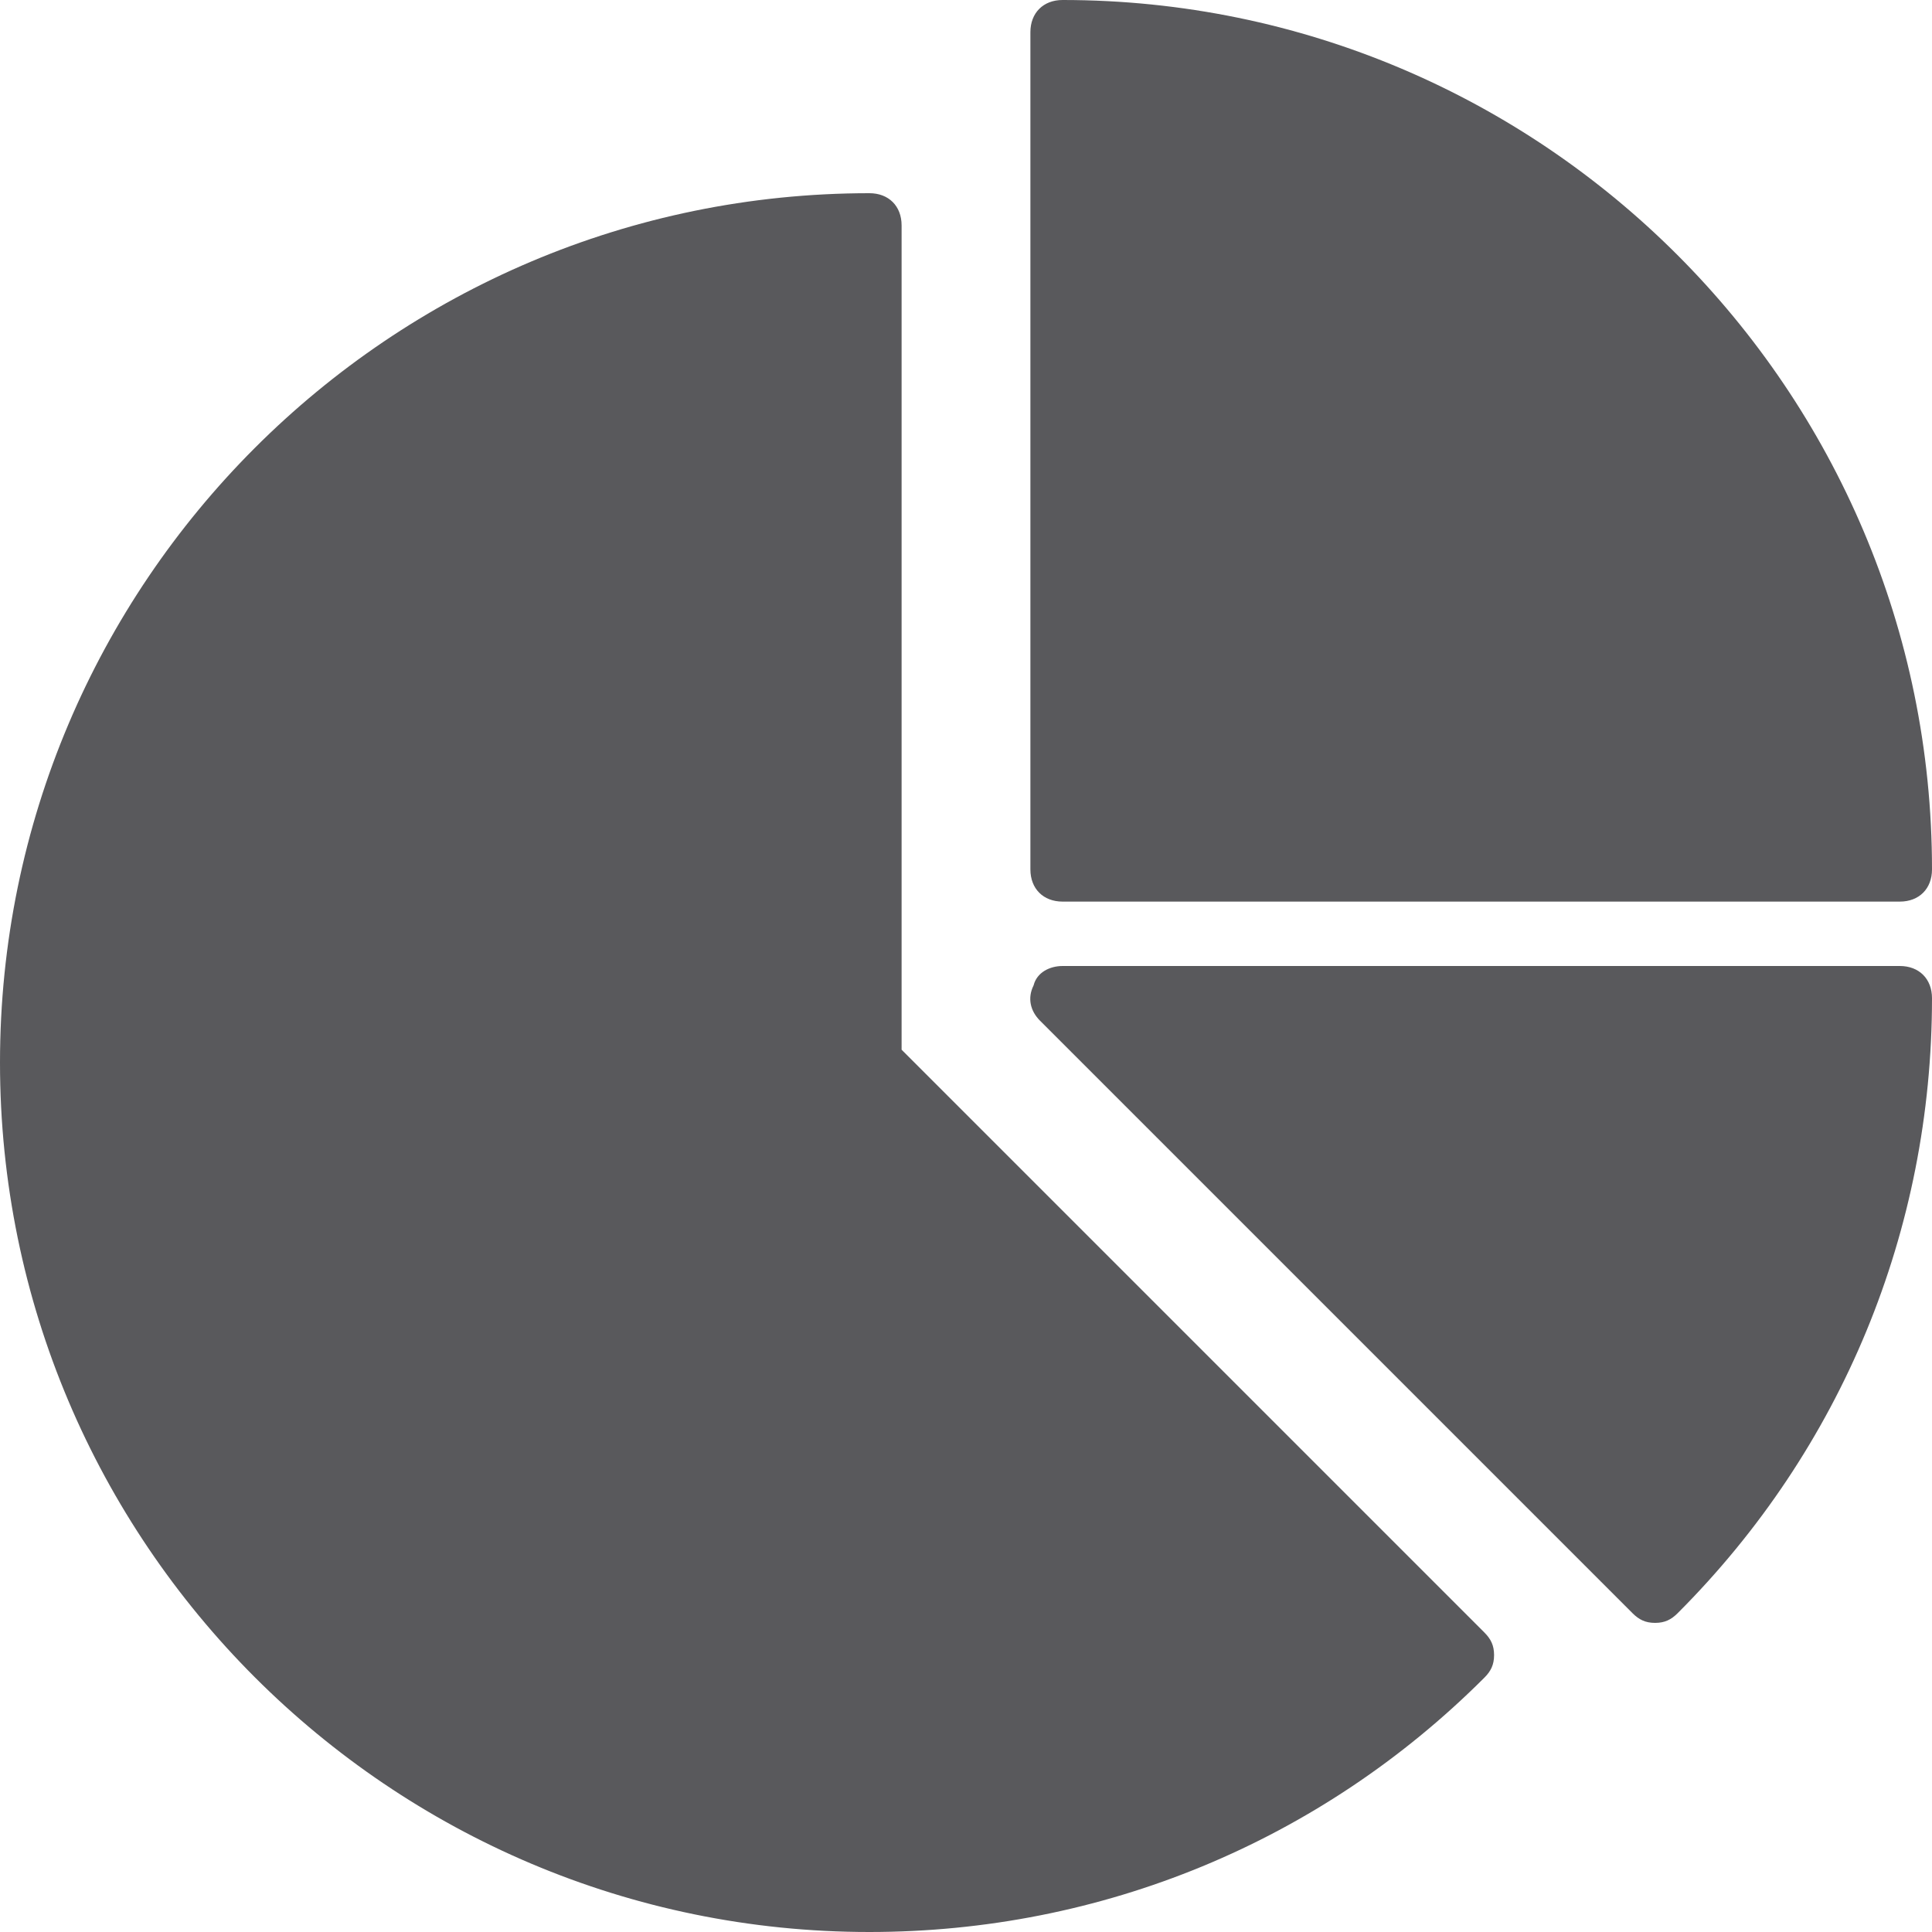 <?xml version="1.0" encoding="utf-8"?>
<!-- Generator: Adobe Illustrator 19.1.0, SVG Export Plug-In . SVG Version: 6.00 Build 0)  -->
<svg version="1.1" id="Layer_1" xmlns="http://www.w3.org/2000/svg" xmlns:xlink="http://www.w3.org/1999/xlink" x="0px" y="0px"
	 viewBox="0 0 60 60" style="enable-background:new 0 0 60 60;" xml:space="preserve">
<style type="text/css">
	.st0{fill:#59595C;}
</style>
<g>
	<path class="st0" d="M33,28h26c0.6,0,1-0.4,1-1C60,12.1,47.9,0,33,0c-0.6,0-1,0.4-1,1v26C32,27.6,32.4,28,33,28z"/>
	<path class="st0" d="M28,32.6V7c0-0.6-0.4-1-1-1C12.1,6,0,18.1,0,33s12.1,27,27,27c7.2,0,14-2.8,19.1-7.9c0.2-0.2,0.3-0.4,0.3-0.7
		c0-0.3-0.1-0.5-0.3-0.7L28,32.6z"/>
	<path class="st0" d="M59,30H33c-0.4,0-0.8,0.2-0.9,0.6c-0.2,0.4-0.1,0.8,0.2,1.1l18.4,18.4c0.2,0.2,0.4,0.3,0.7,0.3
		c0.3,0,0.5-0.1,0.7-0.3C57.2,45,60,38.2,60,31C60,30.4,59.6,30,59,30z"/>
</g>
</svg>
